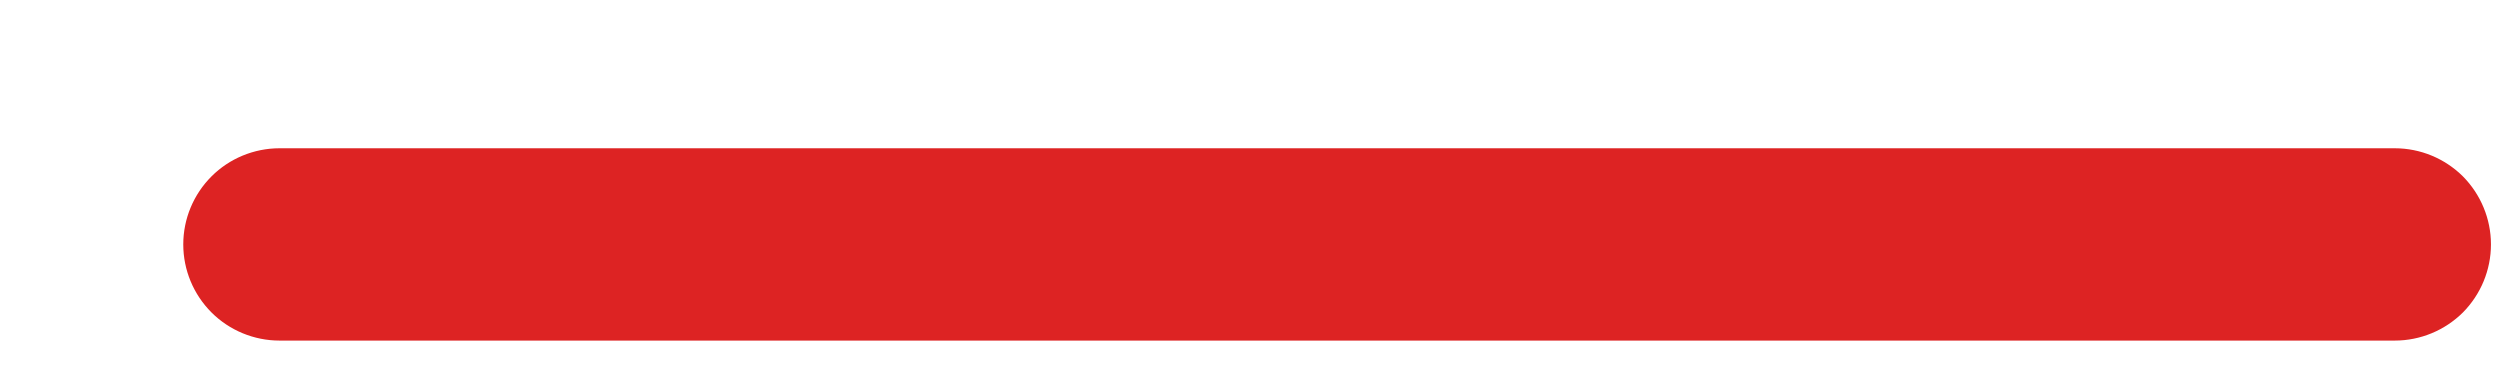 <svg width="13" height="2" viewBox="0 0 13 2" fill="none" xmlns="http://www.w3.org/2000/svg">
<path fill-rule="evenodd" clip-rule="evenodd" d="M0.953 1.271C0.953 1.138 1.006 1.011 1.1 0.917C1.193 0.824 1.321 0.771 1.453 0.771H12.453C12.586 0.771 12.713 0.824 12.807 0.917C12.9 1.011 12.953 1.138 12.953 1.271C12.953 1.404 12.9 1.531 12.807 1.625C12.713 1.718 12.586 1.771 12.453 1.771H1.453C1.321 1.771 1.193 1.718 1.1 1.625C1.006 1.531 0.953 1.404 0.953 1.271Z" fill="#DD2323"/>
</svg>
